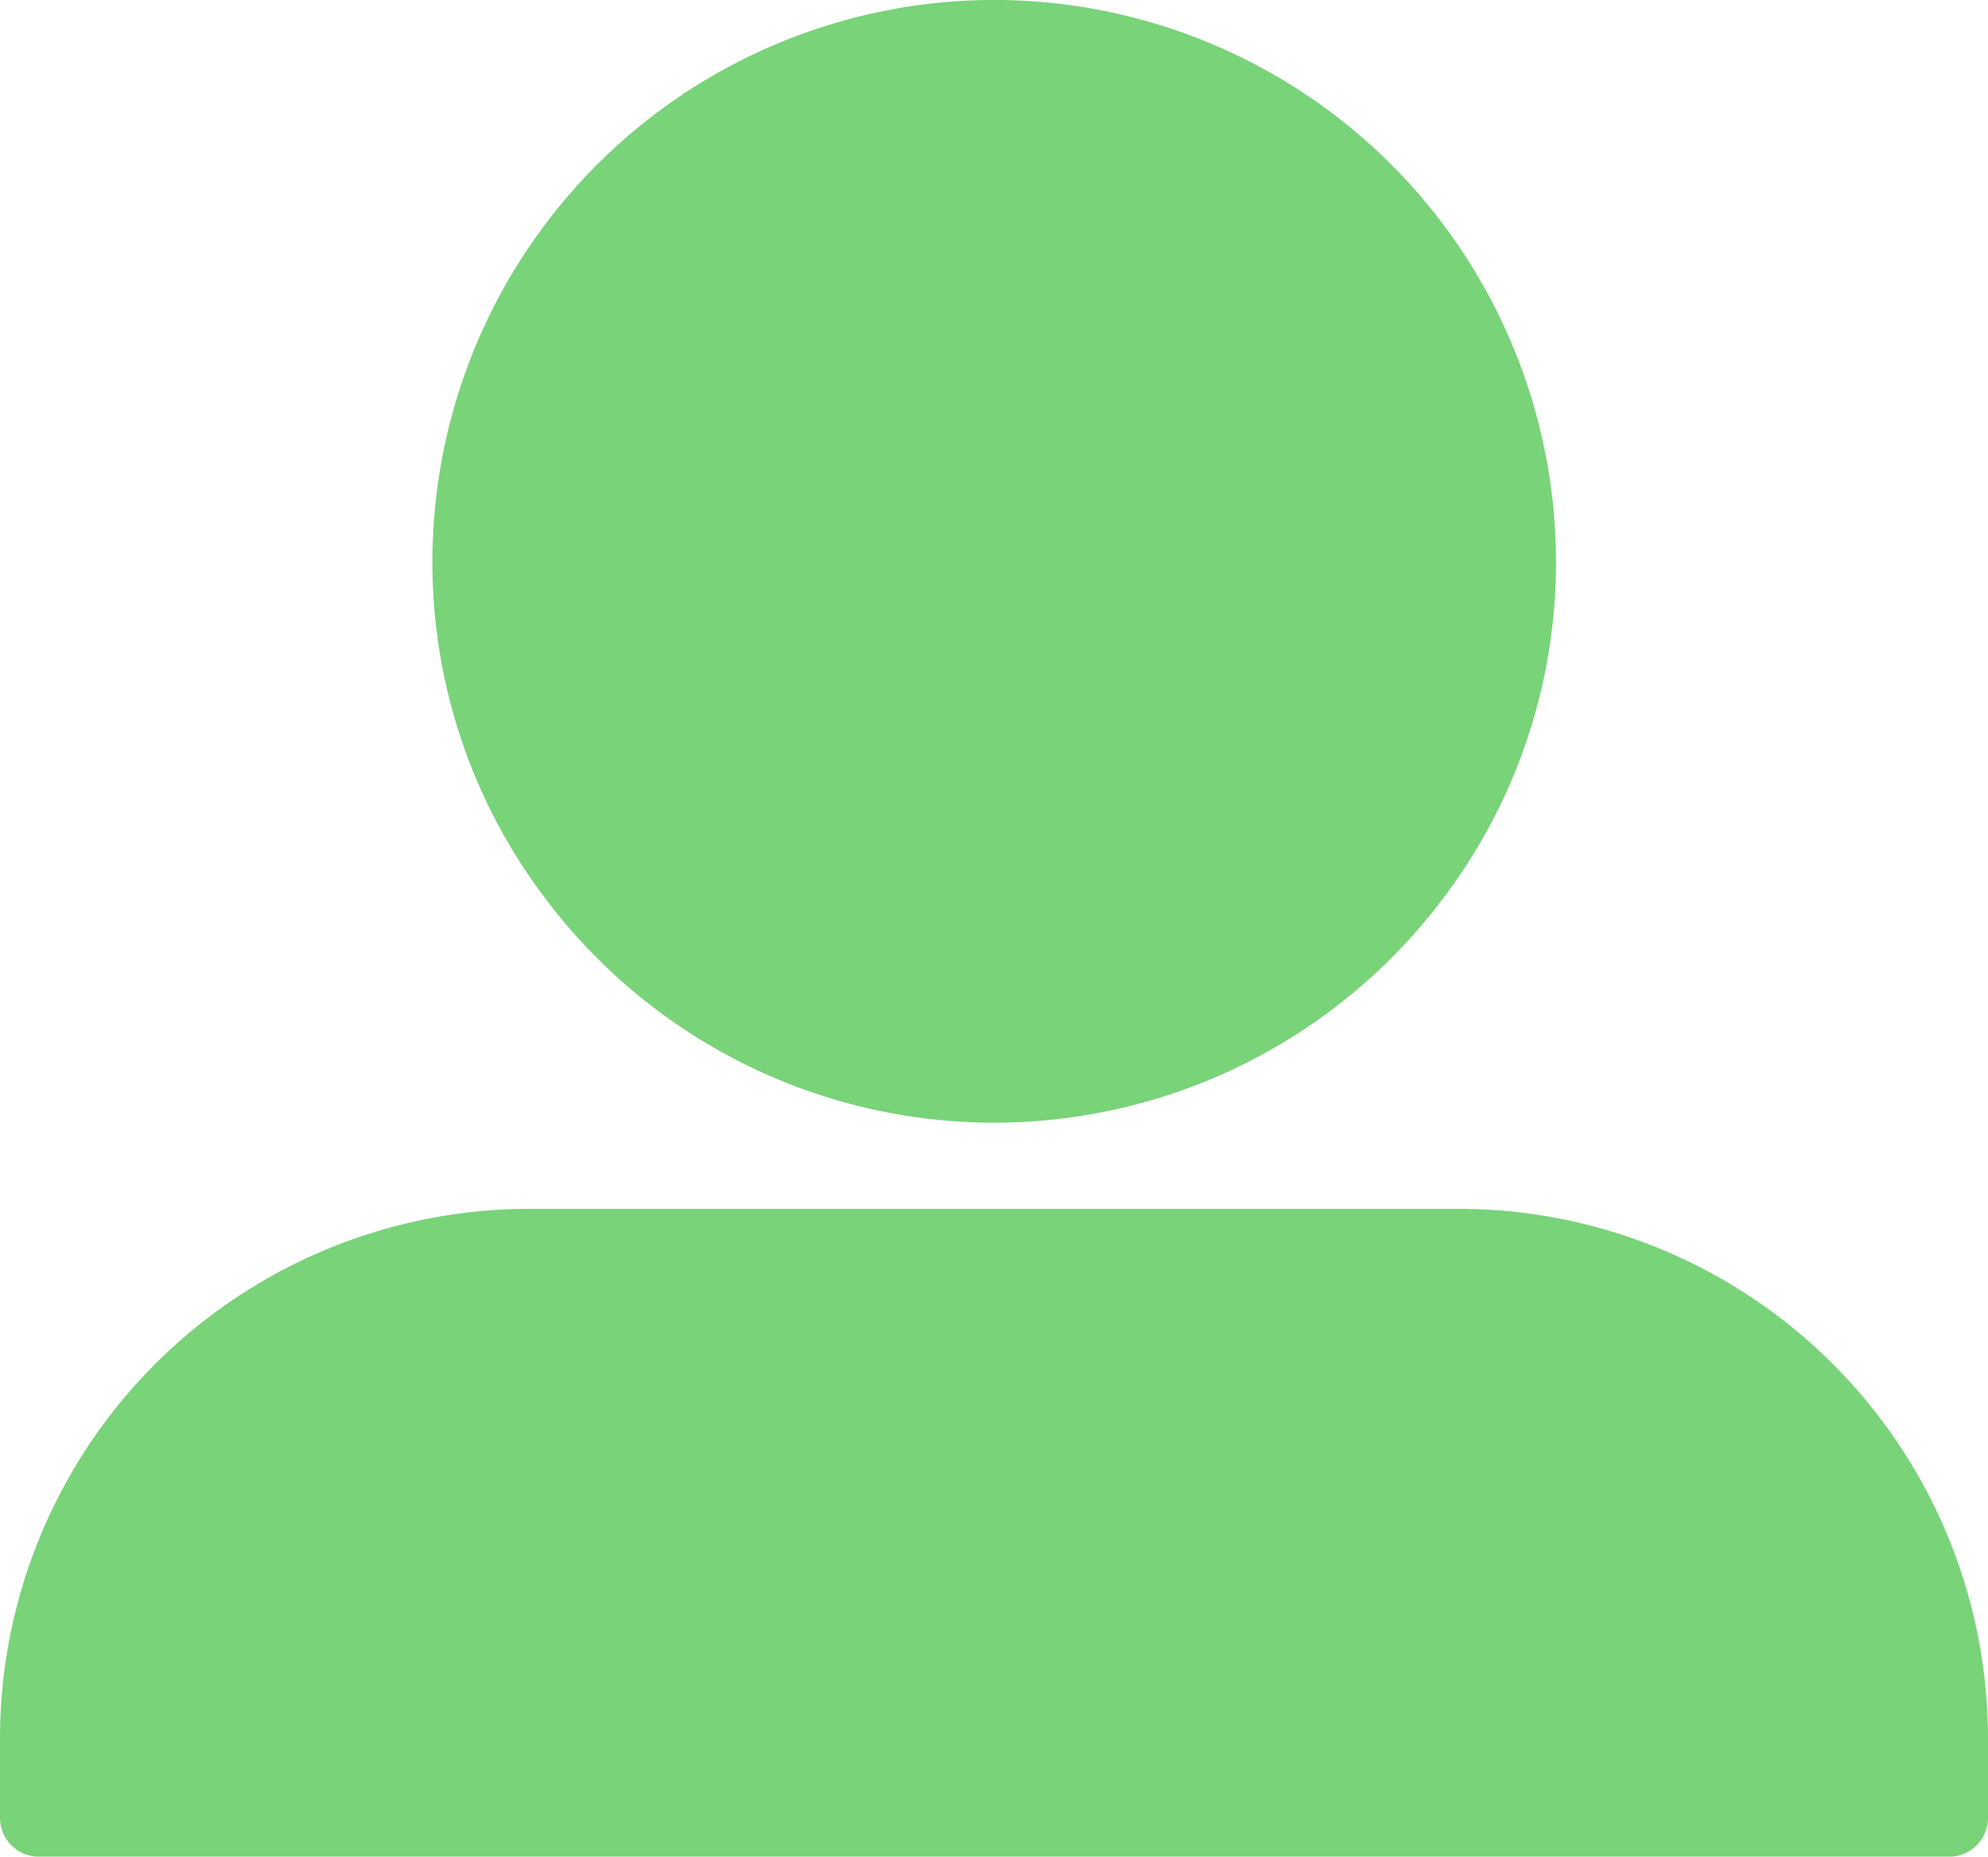 <svg xmlns="http://www.w3.org/2000/svg" width="44.601" height="41.649" viewBox="0 0 44.601 41.649">
  <g id="Grupo_281" data-name="Grupo 281" transform="translate(-400.691 543.545)">
    <g id="g170" transform="translate(435.599 -530.951)">
      <path id="path172" d="M0,0A12.47,12.47,0,0,1-2.556,7.591a12.6,12.6,0,0,1-10.048,5,12.6,12.6,0,0,1-10.047-5A12.47,12.47,0,0,1-25.207,0,12.612,12.612,0,0,1-12.6-12.595,12.612,12.612,0,0,1,0,0" fill="#79d379"/>
    </g>
    <g id="g174" transform="translate(445.292 -504.541)">
      <path id="path176" d="M0,0V1.756a.873.873,0,0,1-.931.889H-43.669a.874.874,0,0,1-.932-.889V0A11.886,11.886,0,0,1-32.715-11.887h20.829A11.885,11.885,0,0,1,0,0" fill="#79d379"/>
    </g>
  </g>
</svg>
